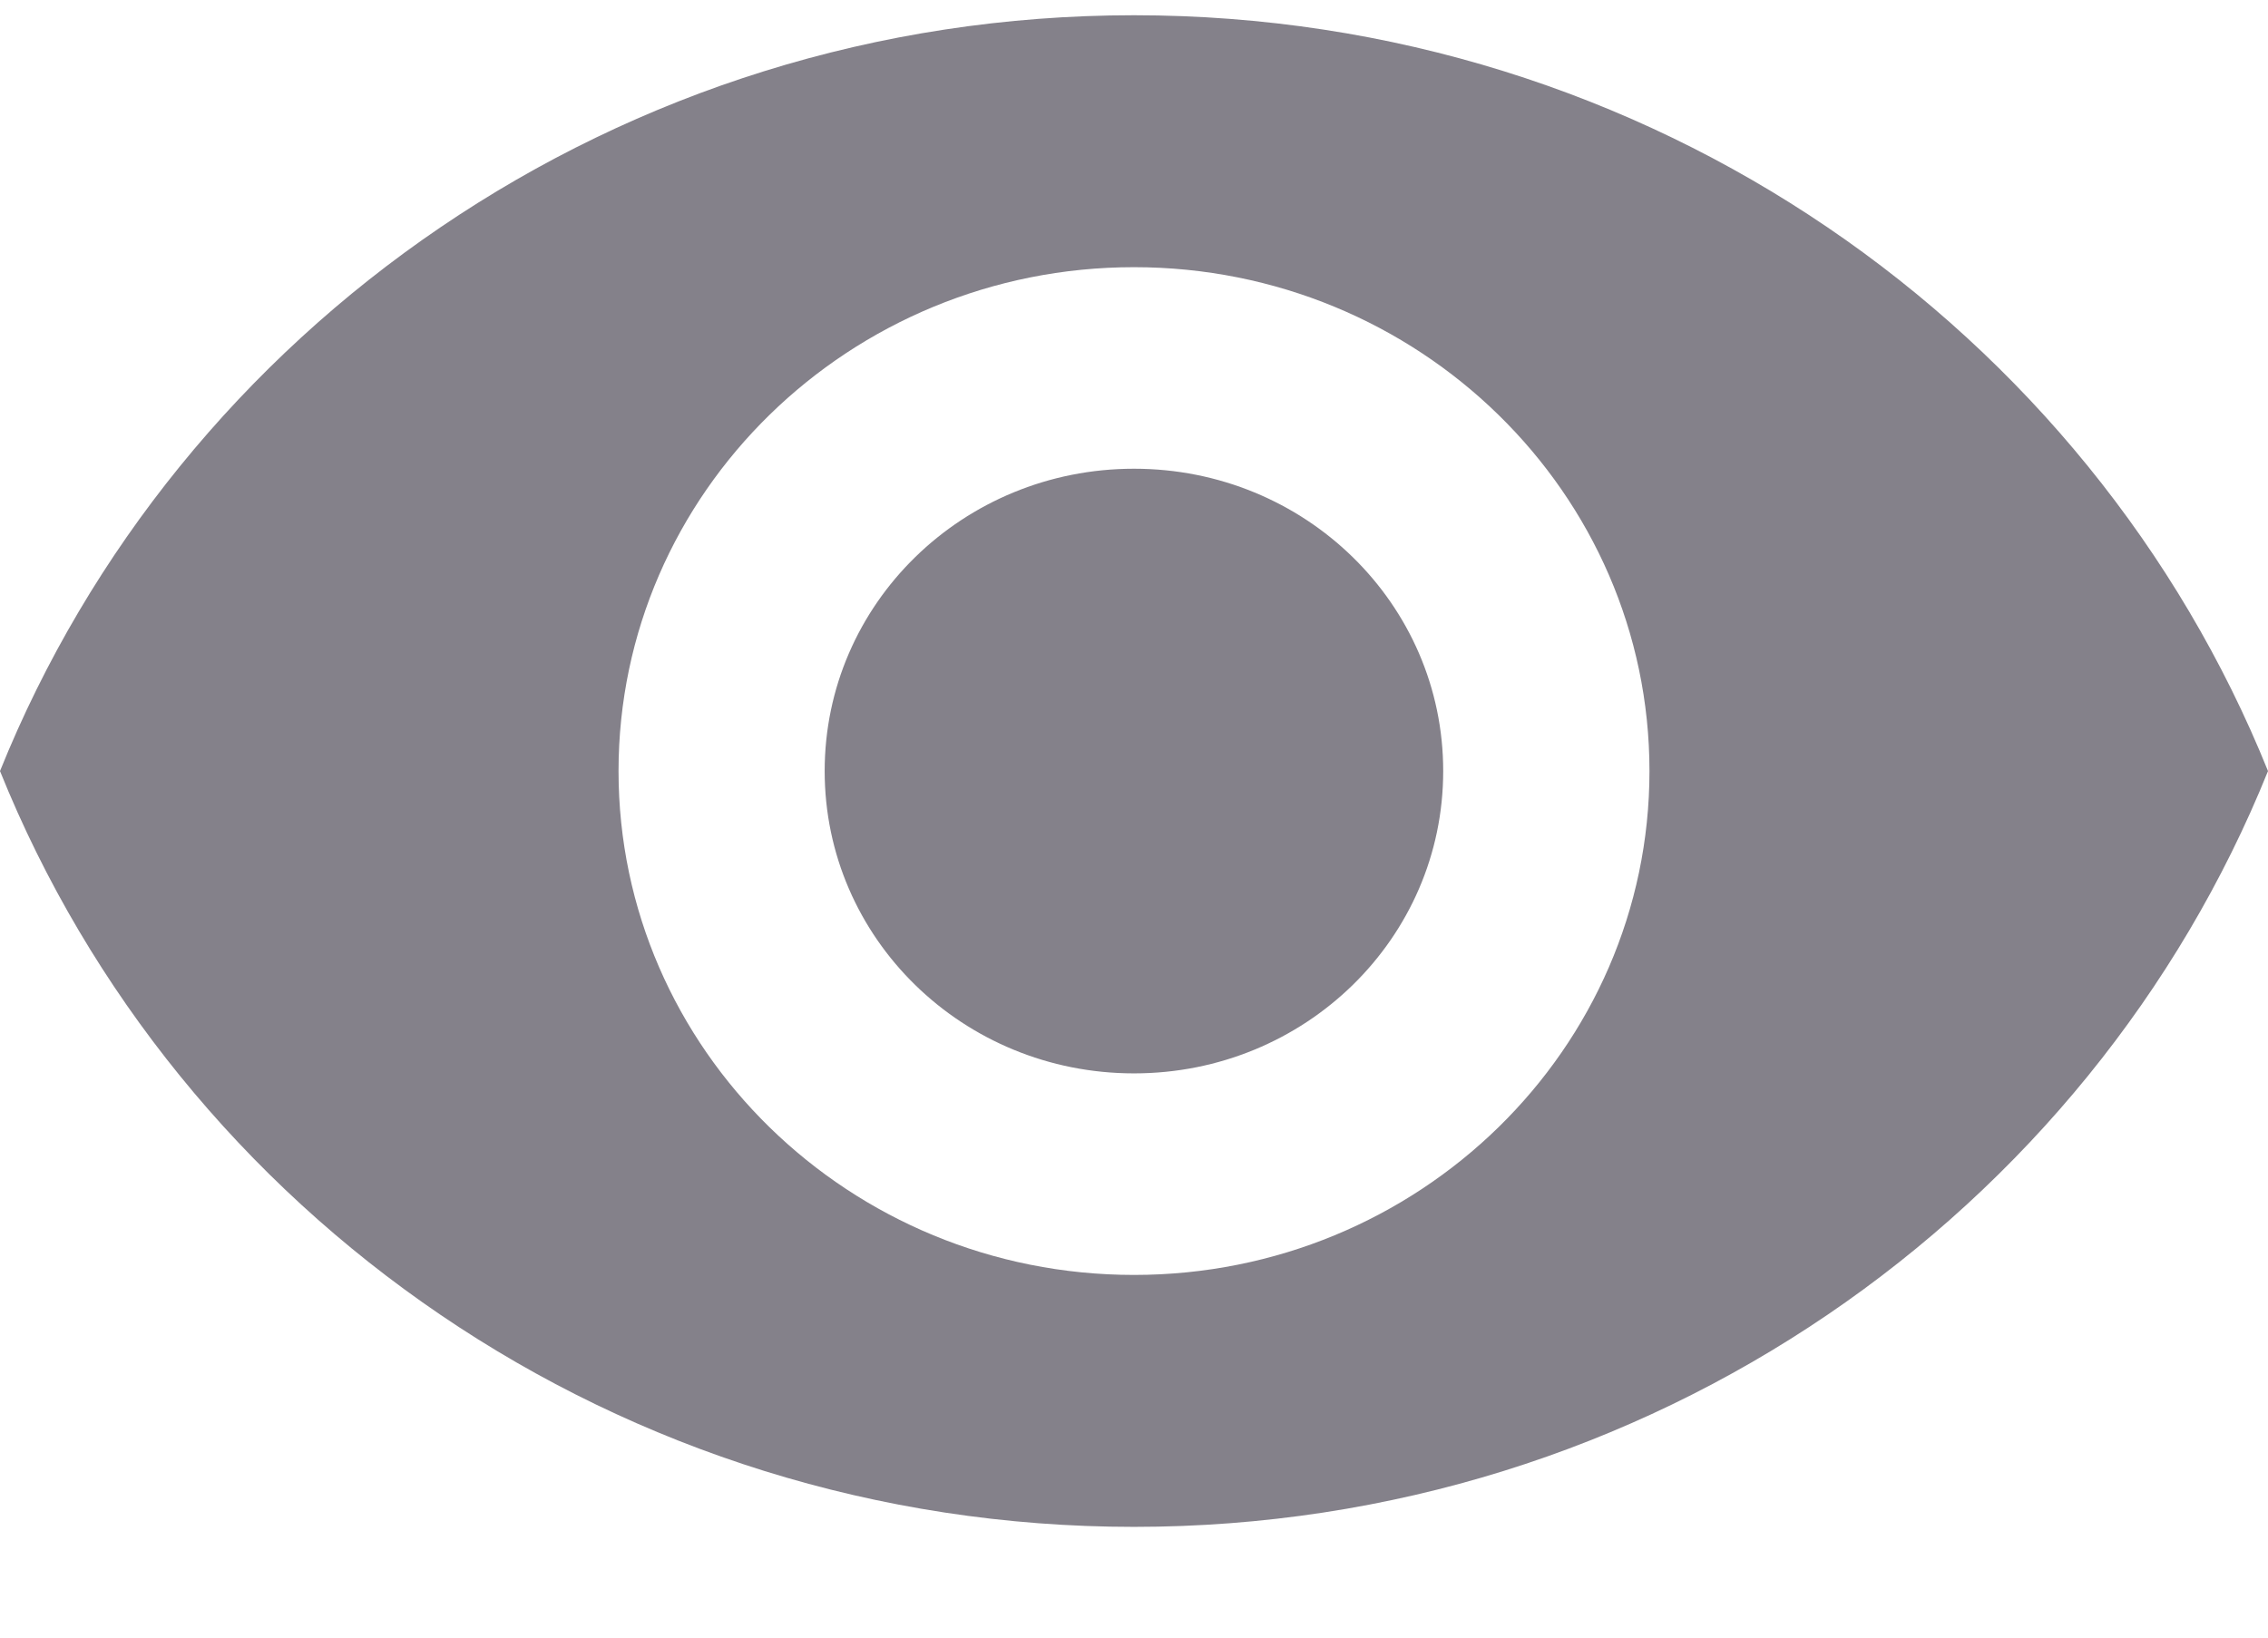 <svg width="18" height="13" viewBox="0 0 18 13" fill="none" xmlns="http://www.w3.org/2000/svg">
<path fill-rule="evenodd" clip-rule="evenodd" d="M9 0.121C4.909 0.121 1.415 2.609 0 6.121C1.415 9.633 4.909 12.121 9 12.121C13.091 12.121 16.584 9.633 18 6.121C16.584 2.609 13.091 0.121 9 0.121ZM9 10.121C6.742 10.121 4.909 8.329 4.909 6.121C4.909 3.913 6.742 2.121 9 2.121C11.258 2.121 13.091 3.913 13.091 6.121C13.091 8.329 11.258 10.121 9 10.121ZM9 3.721C7.642 3.721 6.545 4.793 6.545 6.121C6.545 7.449 7.642 8.521 9 8.521C10.358 8.521 11.454 7.449 11.454 6.121C11.454 4.793 10.358 3.721 9 3.721Z" fill="#84818A"/>
</svg>
